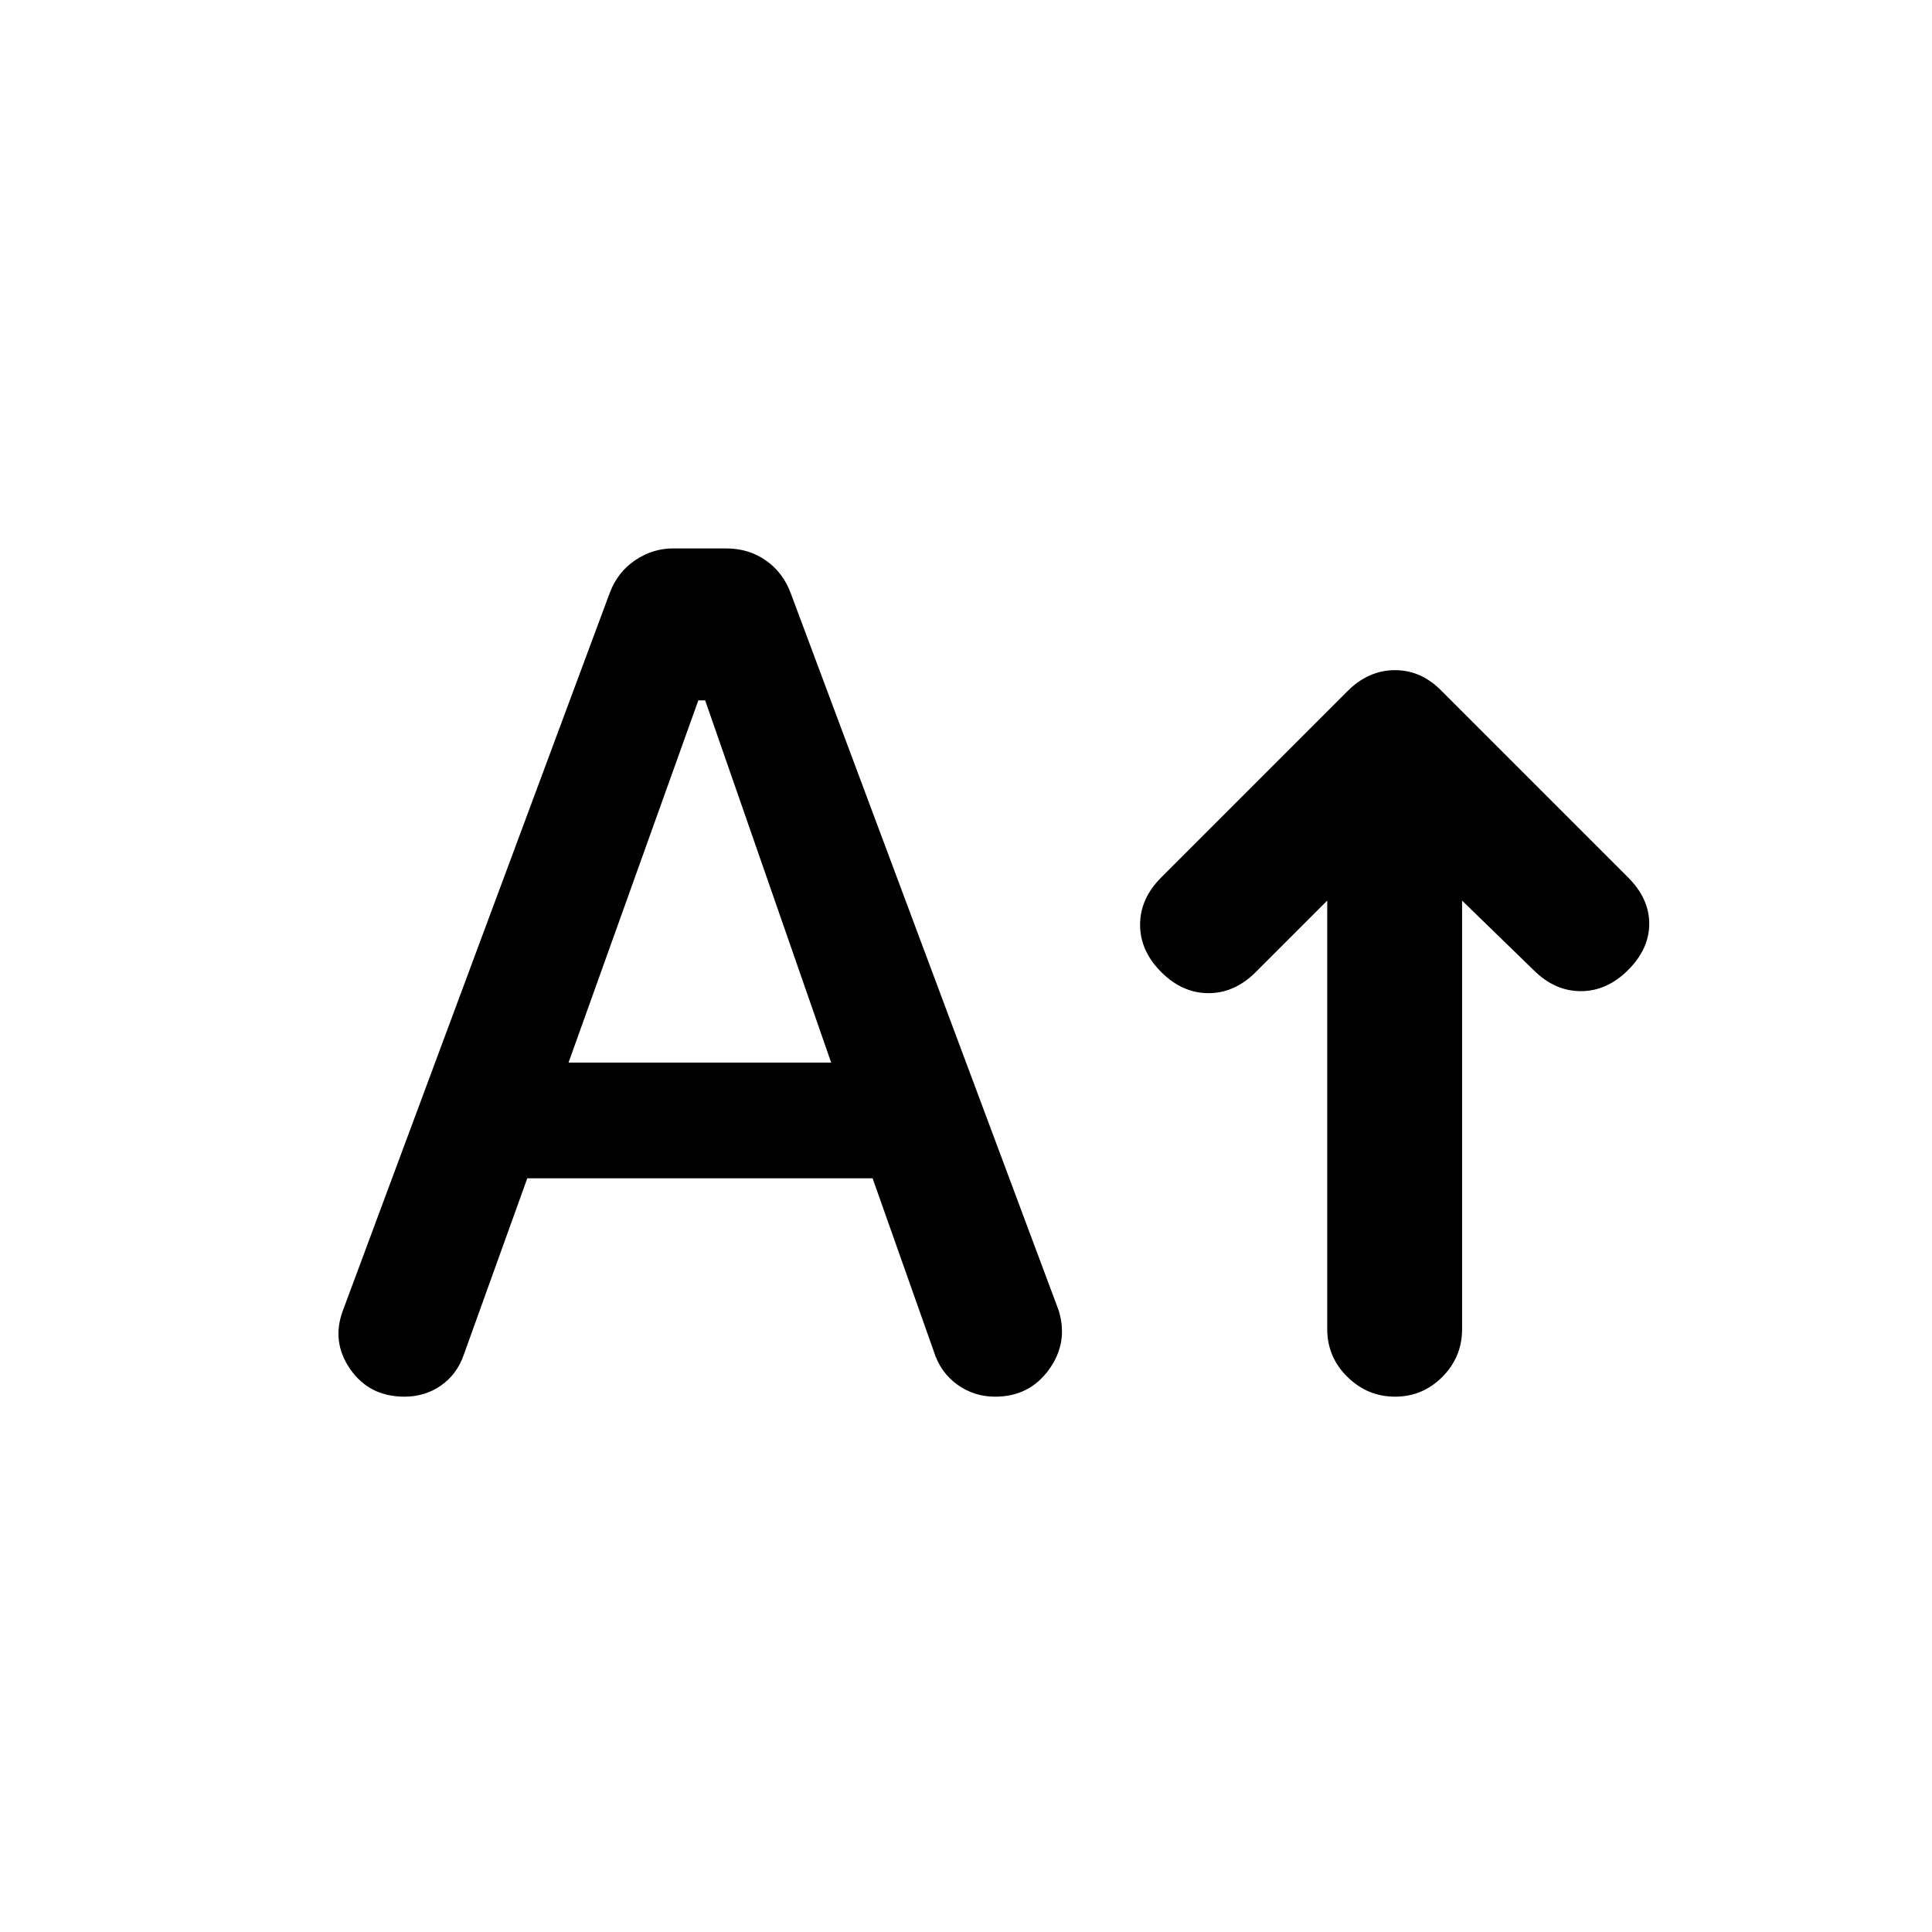 <svg xmlns="http://www.w3.org/2000/svg" height="20" viewBox="0 -960 960 960" width="20"><path d="M693.211-266q-13.711 0-23.711-9.85-10-9.85-10-23.65v-213L624-477q-10.5 10.5-23.5 10.5T577-477q-10.5-10.5-10.5-23.5T577-524l92.638-92.638Q680-627 693.182-627t23.318 10.5L809-524q10.5 10.5 10.5 23T809-478q-10.5 10.5-23.5 10.5T762-478l-35.5-34.5v213q0 13.8-9.789 23.65-9.79 9.85-23.5 9.85ZM262-374.5l-31.611 87.827Q227-277 219.06-271.5 211.121-266 201-266q-17.5 0-27-13.718t-3.5-29.409L303-665.436q3.886-10.3 12.6-16.182 8.714-5.882 18.9-5.882h26.211q11.289 0 19.872 6 8.584 6 12.417 16.5l133 356q5 16-4.75 29.5T494.5-266q-10.5 0-18.837-6T464-288.5l-30.407-86H262Zm20.5-57.5H413l-62.616-180H347l-64.5 180Z"/></svg>